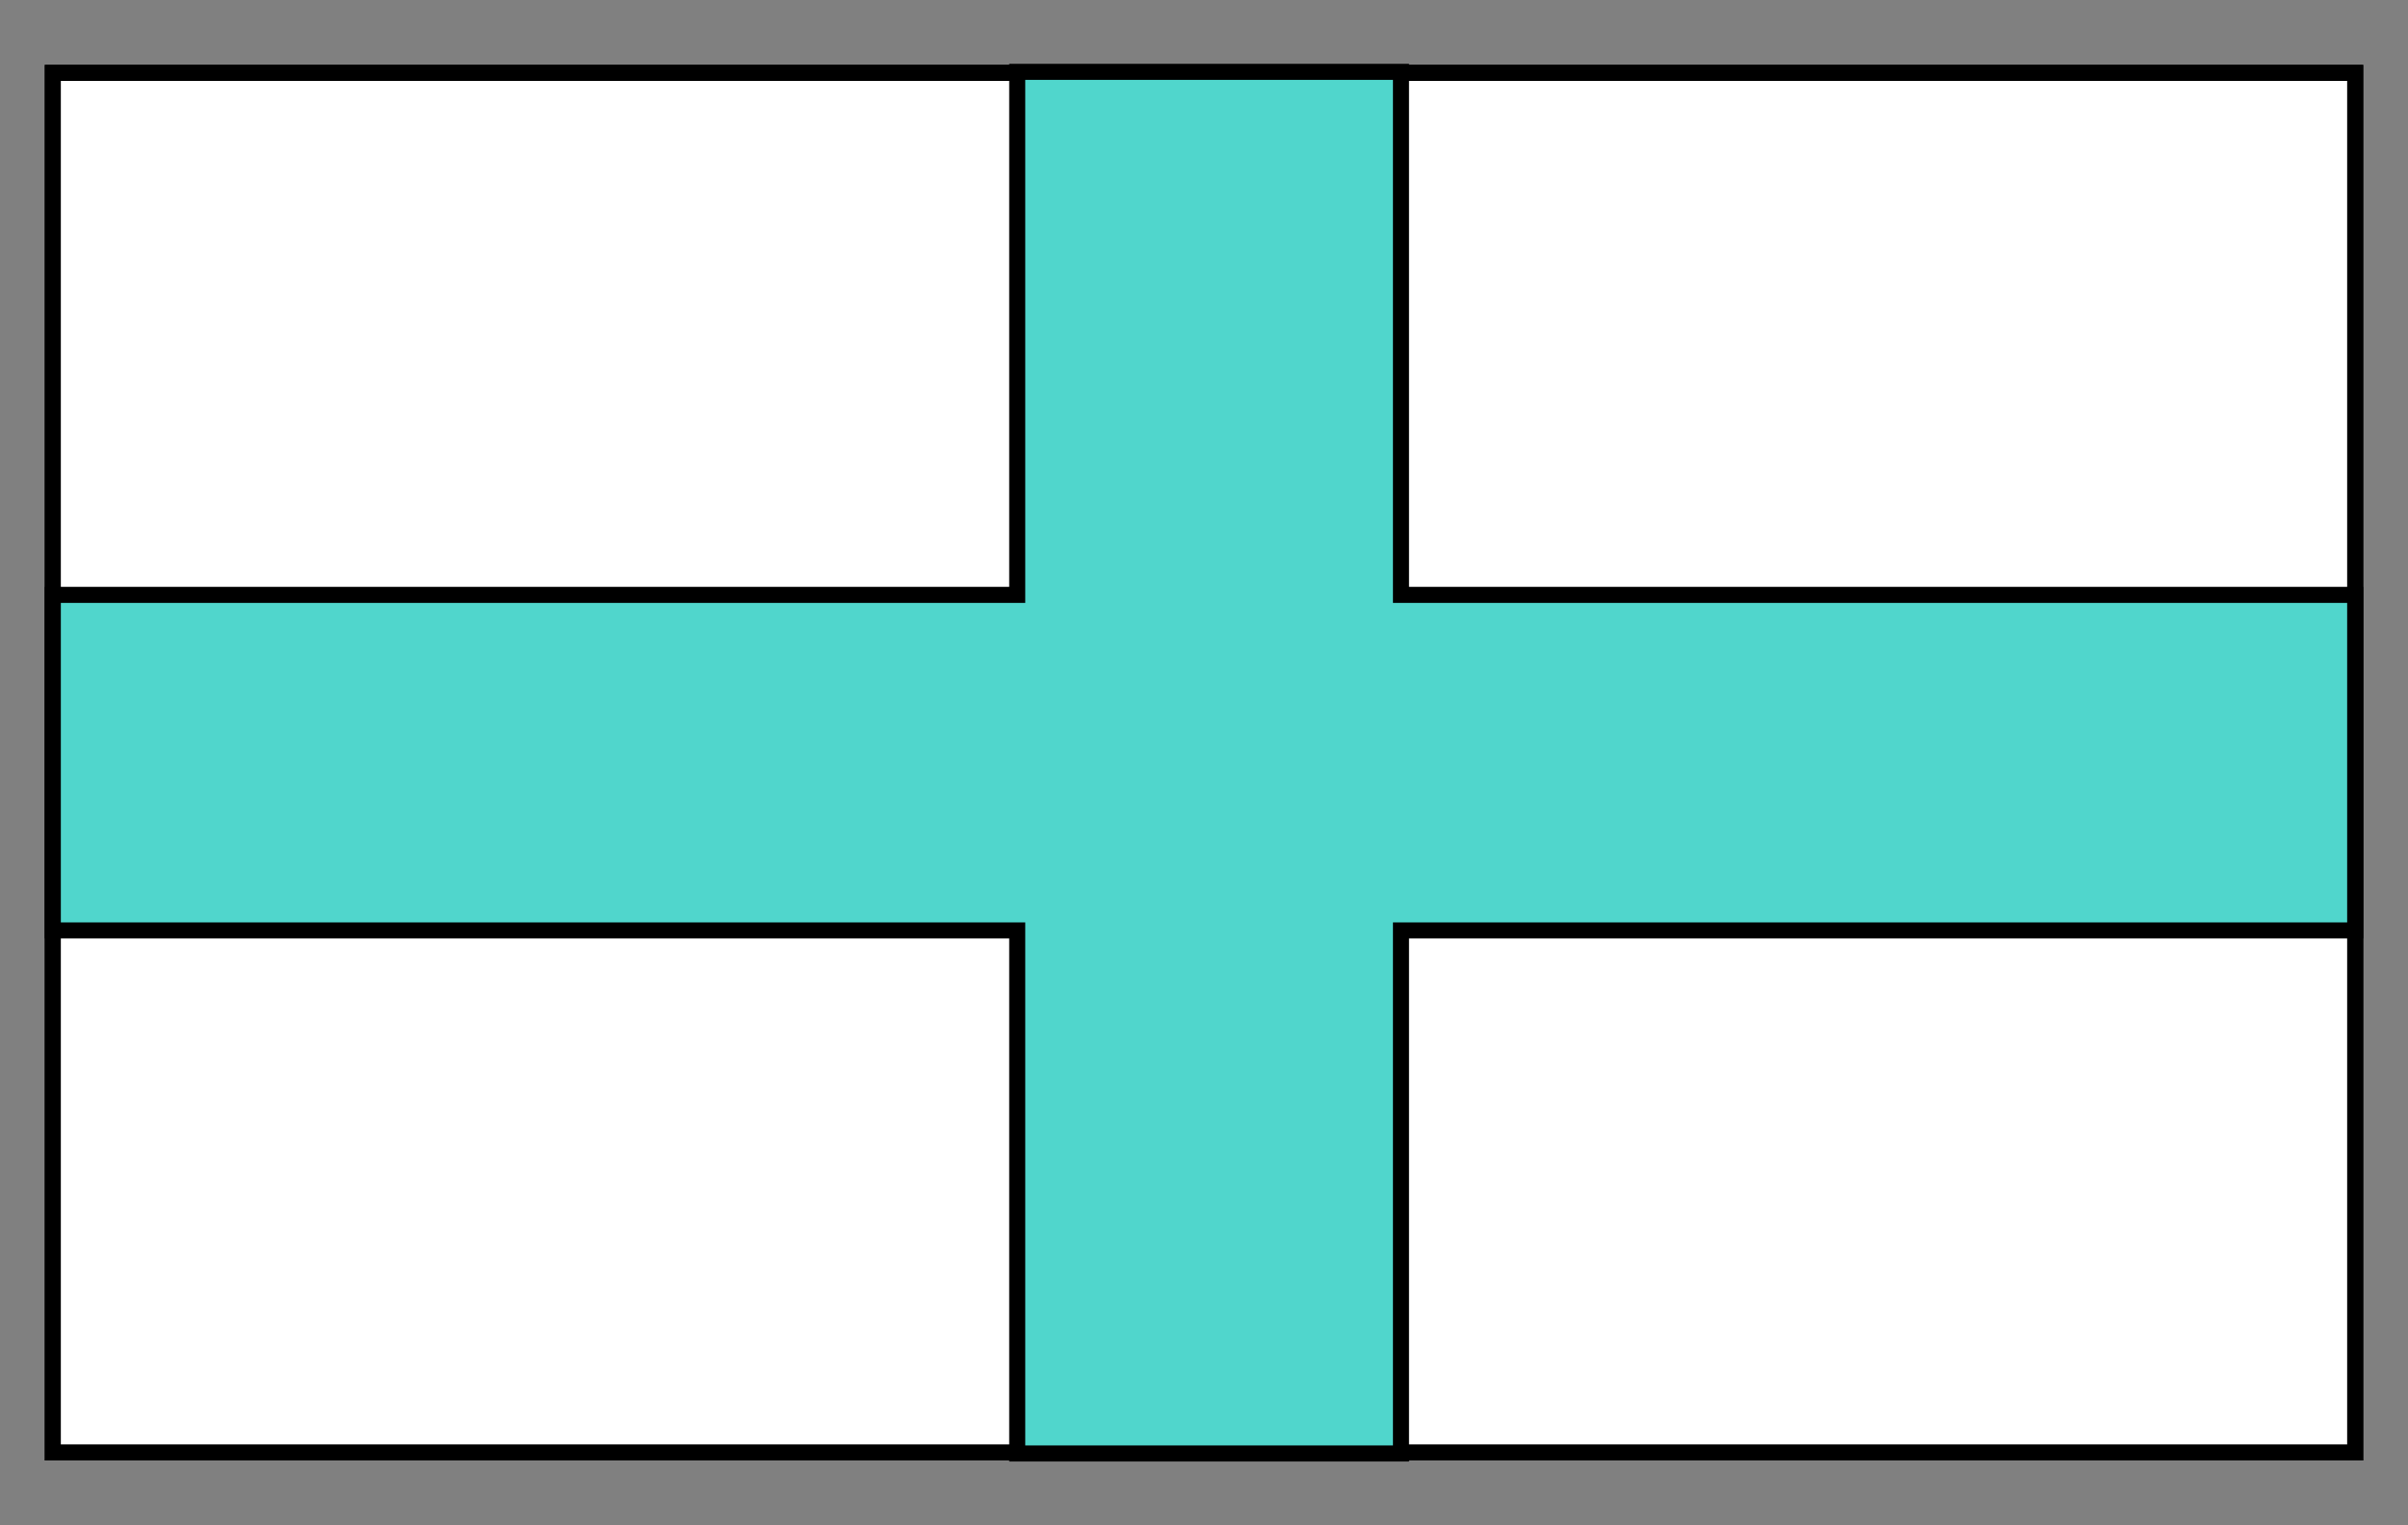 <svg xmlns="http://www.w3.org/2000/svg" width="300" height="190"><rect width="100%" height="100%" fill="#808080" stroke="none"/><path fill="#fff" stroke="#000" stroke-miterlimit="10" stroke-width="2" d="M6.58 180.92V9.08h286.84v171.84z"/><path fill="#fff" stroke="#000" stroke-miterlimit="10" stroke-width="2" d="M6.58 180.92V9.08h286.84v171.84z"/><path fill="#50d6cc" stroke="#000" stroke-miterlimit="10" stroke-width="2" d="M293.42 74.1H174.54V8.95h-47.81V74.1H6.58v41.8h120.15v65.15h47.81V115.9h118.88V74.1z"/></svg>